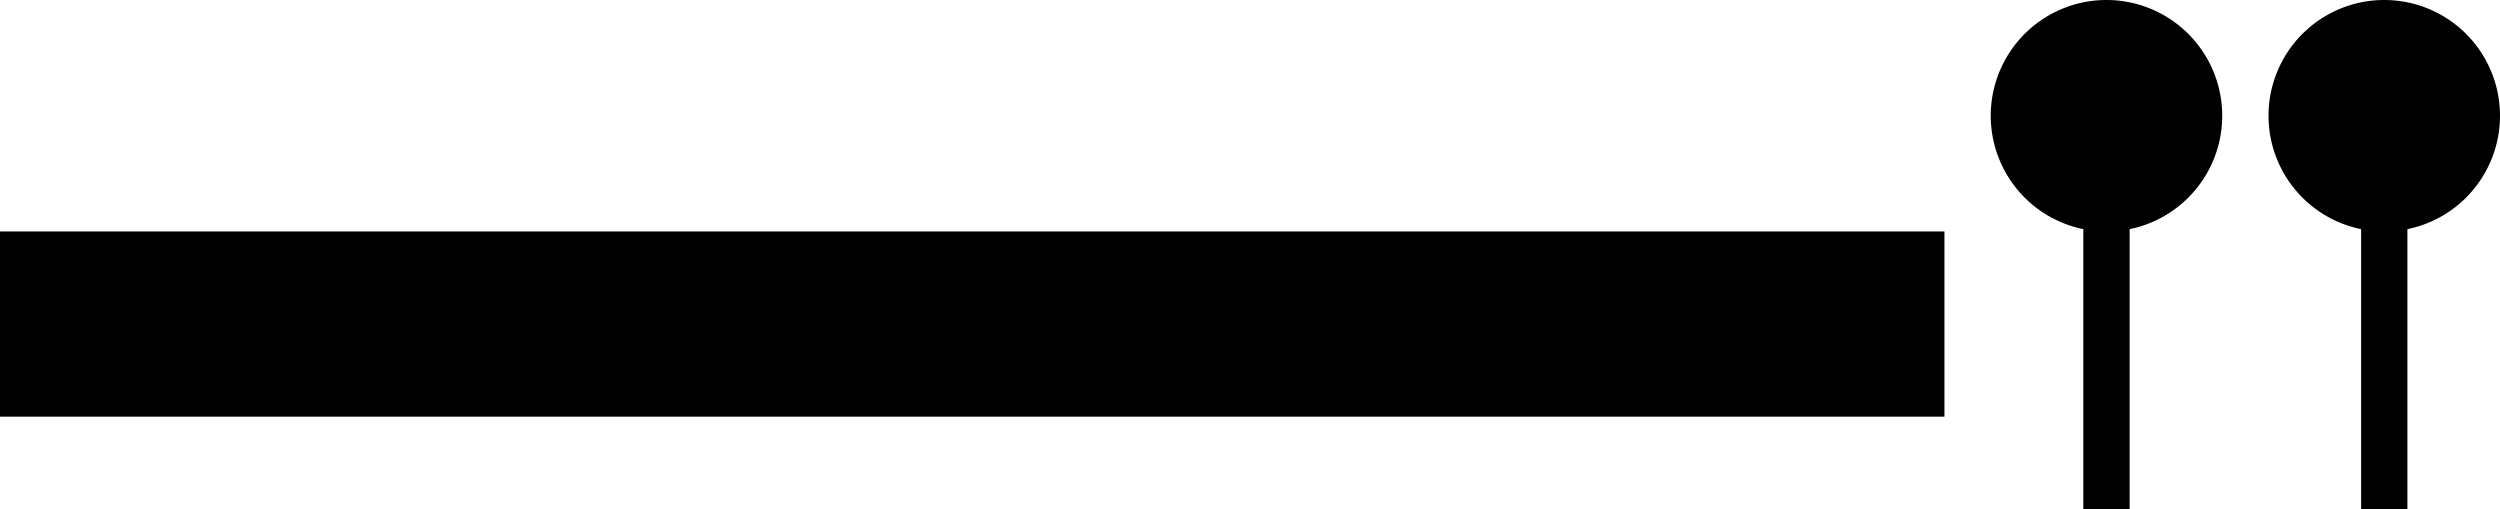 <svg xmlns="http://www.w3.org/2000/svg" version="1.0" width="54" height="11"><path d="M0 5h42v4H0V5zM45 4h1v7h-1V4z"/><path d="M48 2.5a2.5 2.5 0 1 1-5 0 2.5 2.5 0 1 1 5 0zM51 4h1v7h-1V4z"/><path d="M54 2.5a2.5 2.5 0 1 1-5 0 2.5 2.5 0 1 1 5 0z"/></svg>